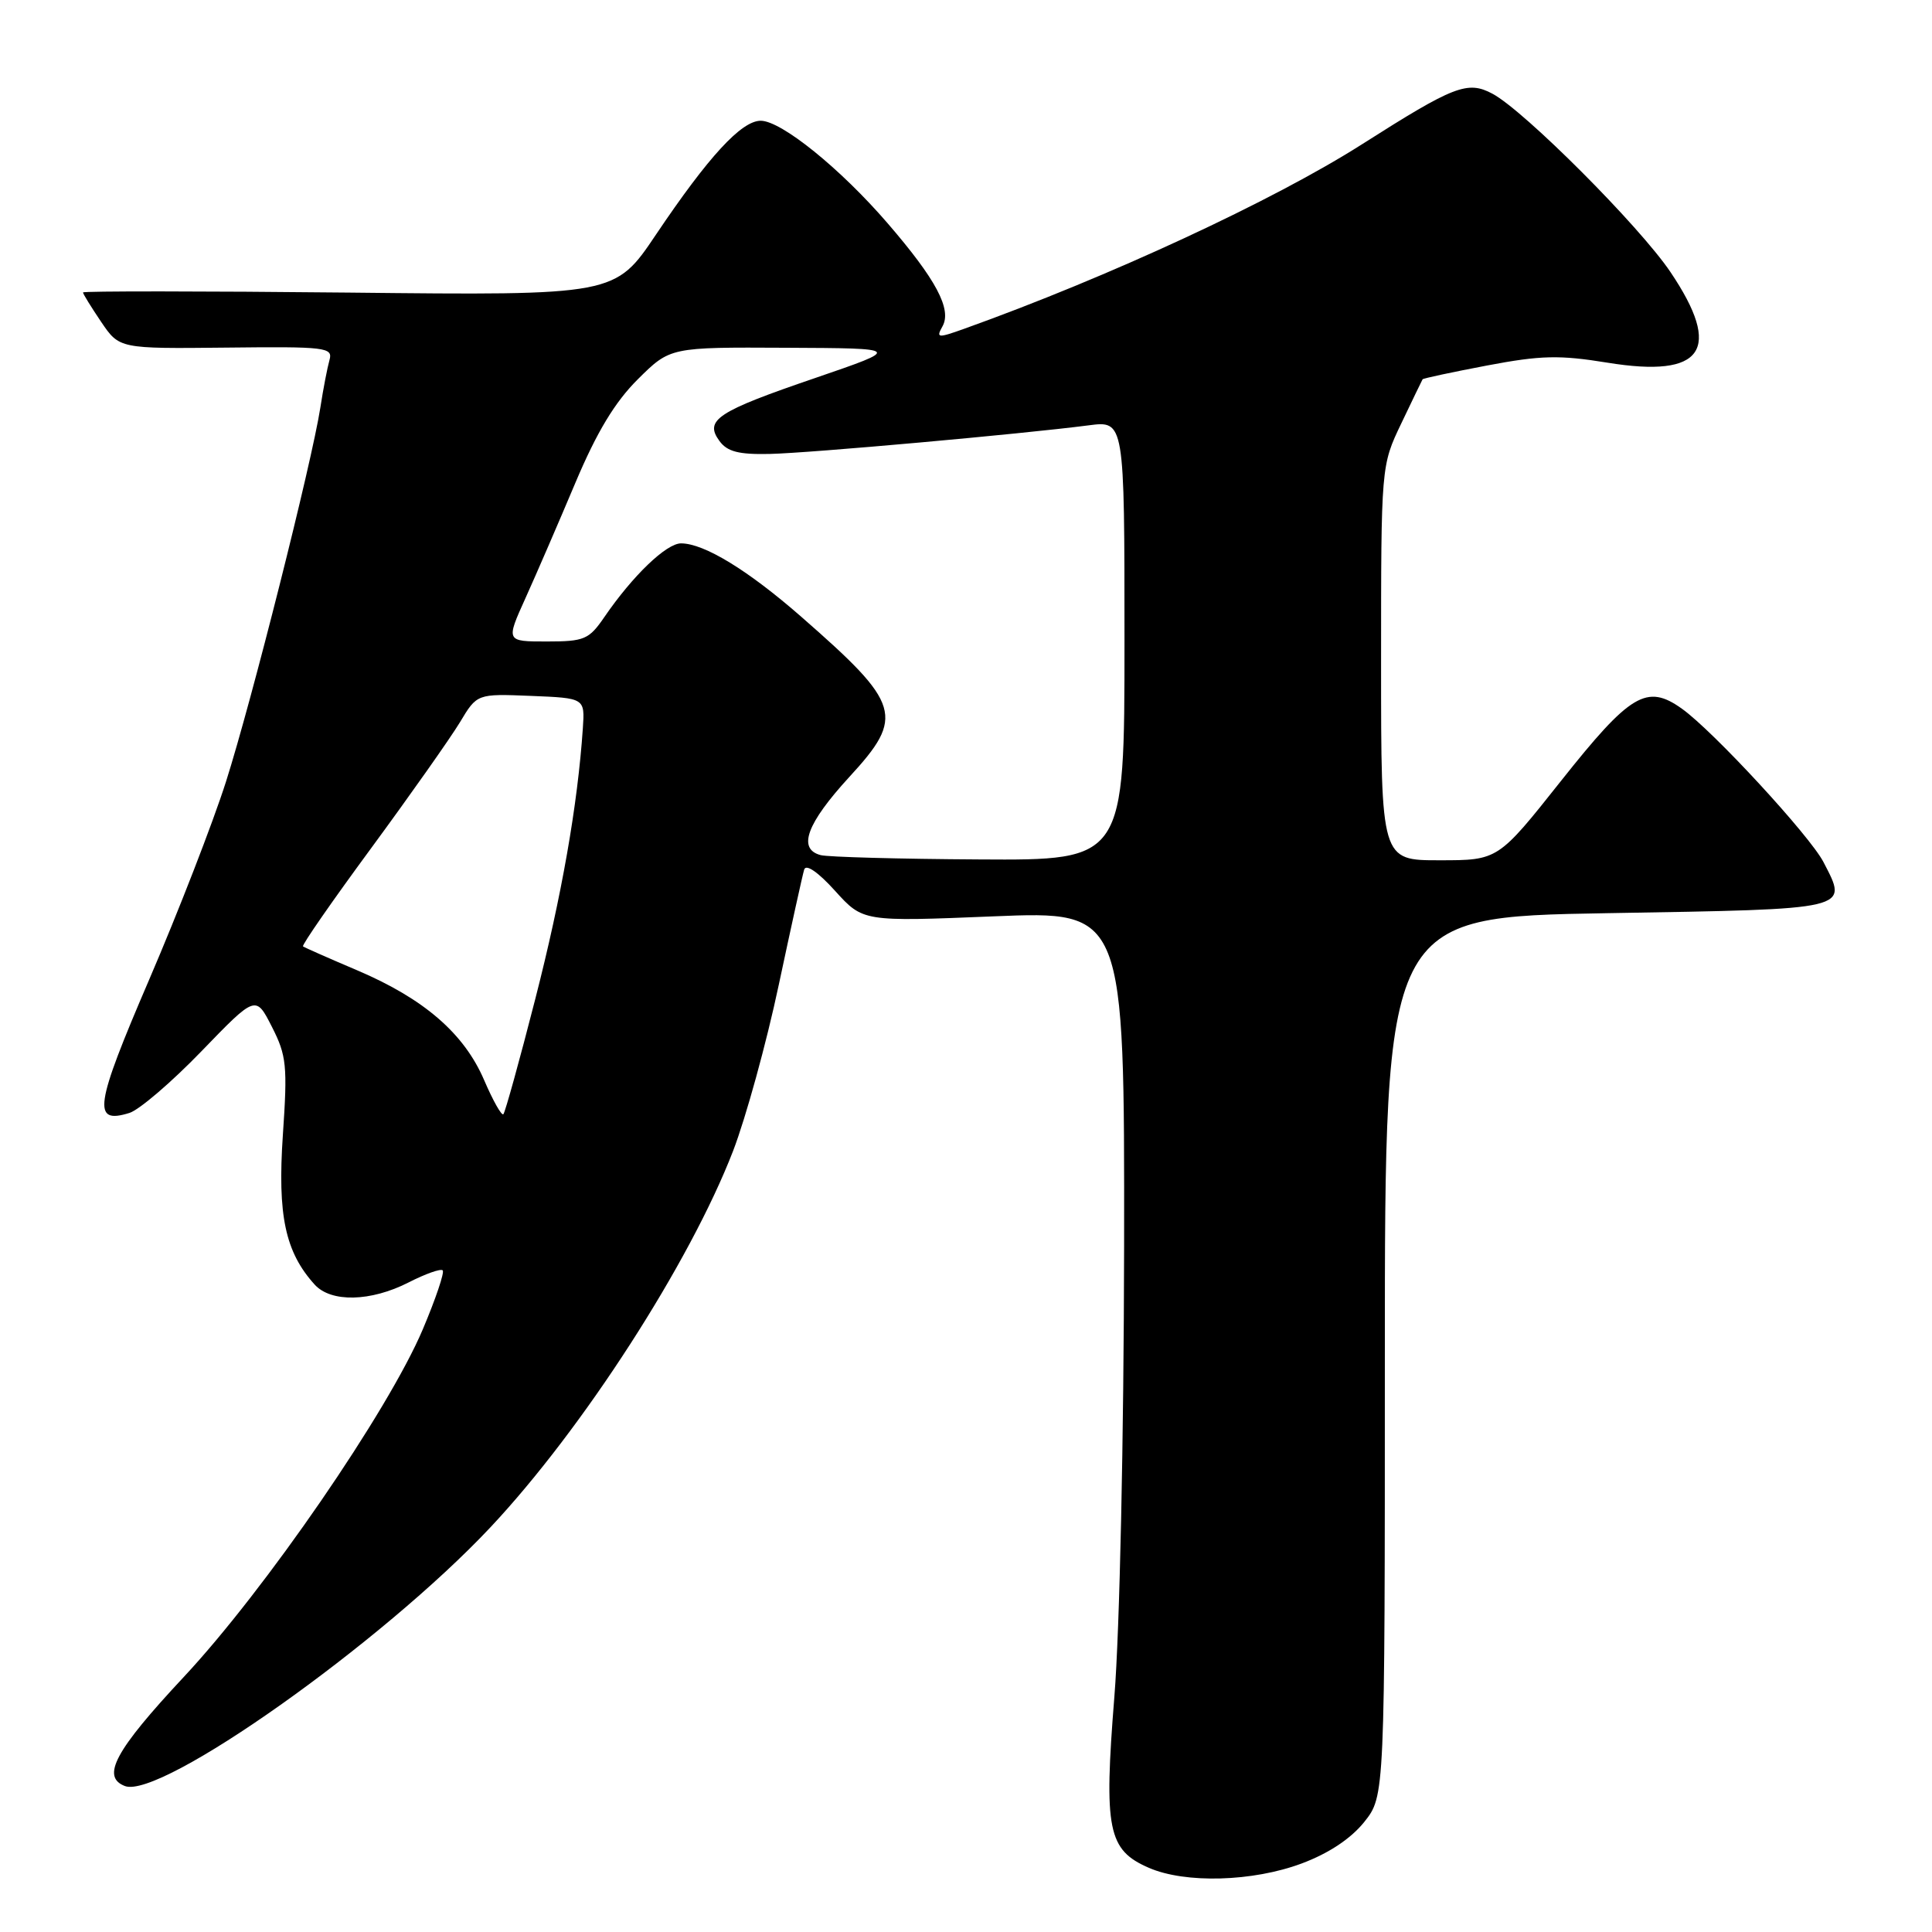 <?xml version="1.0" encoding="UTF-8" standalone="no"?>
<!DOCTYPE svg PUBLIC "-//W3C//DTD SVG 1.1//EN" "http://www.w3.org/Graphics/SVG/1.1/DTD/svg11.dtd" >
<svg xmlns="http://www.w3.org/2000/svg" xmlns:xlink="http://www.w3.org/1999/xlink" version="1.1" viewBox="0 0 256 256">
 <g >
 <path fill="currentColor"
d=" M 172.48 246.92 C 176.07 245.58 179.01 243.62 180.77 241.42 C 183.50 237.99 183.50 237.99 183.50 179.75 C 183.50 121.50 183.50 121.50 212.99 121.00 C 245.53 120.45 244.91 120.60 241.62 114.23 C 239.82 110.75 226.98 96.83 222.85 93.90 C 218.21 90.59 216.03 91.89 206.83 103.49 C 198.50 113.99 198.50 113.99 190.75 113.99 C 183.00 114.00 183.00 114.00 183.00 87.85 C 183.00 61.70 183.00 61.70 185.68 56.10 C 187.15 53.02 188.42 50.39 188.50 50.26 C 188.58 50.13 192.42 49.31 197.05 48.43 C 204.17 47.08 206.62 47.02 213.02 48.06 C 225.70 50.12 228.30 46.37 221.34 36.04 C 217.24 29.96 201.97 14.66 197.76 12.42 C 194.46 10.66 192.68 11.35 180.50 19.10 C 168.75 26.58 146.91 36.71 127.72 43.58 C 124.25 44.82 124.01 44.80 124.88 43.25 C 126.15 40.99 124.04 37.03 117.61 29.58 C 111.36 22.33 103.52 16.00 100.80 16.00 C 98.24 16.00 93.87 20.75 86.93 31.07 C 81.50 39.15 81.50 39.15 46.25 38.77 C 26.86 38.57 11.00 38.56 11.00 38.75 C 11.00 38.95 12.09 40.70 13.41 42.66 C 15.82 46.21 15.82 46.21 29.99 46.06 C 43.20 45.91 44.13 46.03 43.66 47.70 C 43.38 48.69 42.83 51.52 42.45 54.00 C 41.30 61.36 33.34 92.91 29.94 103.59 C 28.20 109.04 23.62 120.84 19.76 129.82 C 12.54 146.60 12.19 149.01 17.15 147.47 C 18.44 147.07 22.74 143.39 26.69 139.30 C 33.89 131.85 33.89 131.85 36.03 136.06 C 37.97 139.87 38.11 141.21 37.48 150.41 C 36.76 161.04 37.79 165.90 41.69 170.21 C 43.86 172.61 49.12 172.49 54.14 169.93 C 56.37 168.79 58.40 168.07 58.66 168.33 C 58.92 168.59 57.73 172.11 56.02 176.15 C 51.43 186.98 35.14 210.67 24.33 222.23 C 15.25 231.95 13.37 235.44 16.55 236.66 C 21.25 238.46 50.65 217.65 65.00 202.36 C 77.22 189.34 91.41 167.33 97.14 152.50 C 98.83 148.10 101.56 138.20 103.19 130.50 C 104.83 122.80 106.34 115.93 106.56 115.22 C 106.80 114.45 108.41 115.56 110.65 118.04 C 114.35 122.13 114.35 122.13 131.68 121.42 C 149.00 120.71 149.00 120.71 148.95 165.11 C 148.91 190.67 148.37 216.00 147.66 224.82 C 146.25 242.43 146.80 245.14 152.22 247.49 C 157.05 249.60 166.01 249.34 172.48 246.92 Z  M 64.15 143.12 C 61.49 136.93 56.19 132.35 47.35 128.58 C 43.58 126.98 40.34 125.55 40.15 125.40 C 39.96 125.25 44.04 119.37 49.23 112.32 C 54.41 105.27 59.68 97.79 60.94 95.71 C 63.21 91.92 63.21 91.92 70.36 92.21 C 77.50 92.50 77.50 92.50 77.23 96.50 C 76.54 106.68 74.43 118.71 70.93 132.36 C 68.84 140.53 66.93 147.40 66.70 147.64 C 66.46 147.87 65.32 145.84 64.15 143.12 Z  M 108.75 113.31 C 105.64 112.50 106.88 109.12 112.55 102.94 C 119.91 94.94 119.42 93.31 106.20 81.75 C 99.13 75.56 93.30 72.00 90.24 72.00 C 88.29 72.00 83.83 76.29 80.09 81.75 C 78.04 84.74 77.44 85.00 72.44 85.00 C 67.03 85.00 67.03 85.00 69.63 79.25 C 71.06 76.09 74.03 69.22 76.23 64.00 C 79.08 57.24 81.48 53.27 84.52 50.25 C 88.80 46.00 88.80 46.00 104.15 46.08 C 119.50 46.15 119.50 46.15 108.04 50.08 C 95.01 54.53 93.30 55.66 95.33 58.43 C 96.36 59.85 97.89 60.24 101.99 60.15 C 107.33 60.03 135.39 57.51 144.25 56.36 C 149.00 55.74 149.00 55.74 149.00 84.87 C 149.00 114.00 149.00 114.00 129.75 113.88 C 119.16 113.82 109.71 113.56 108.75 113.31 Z "/>
</g>
</svg>
